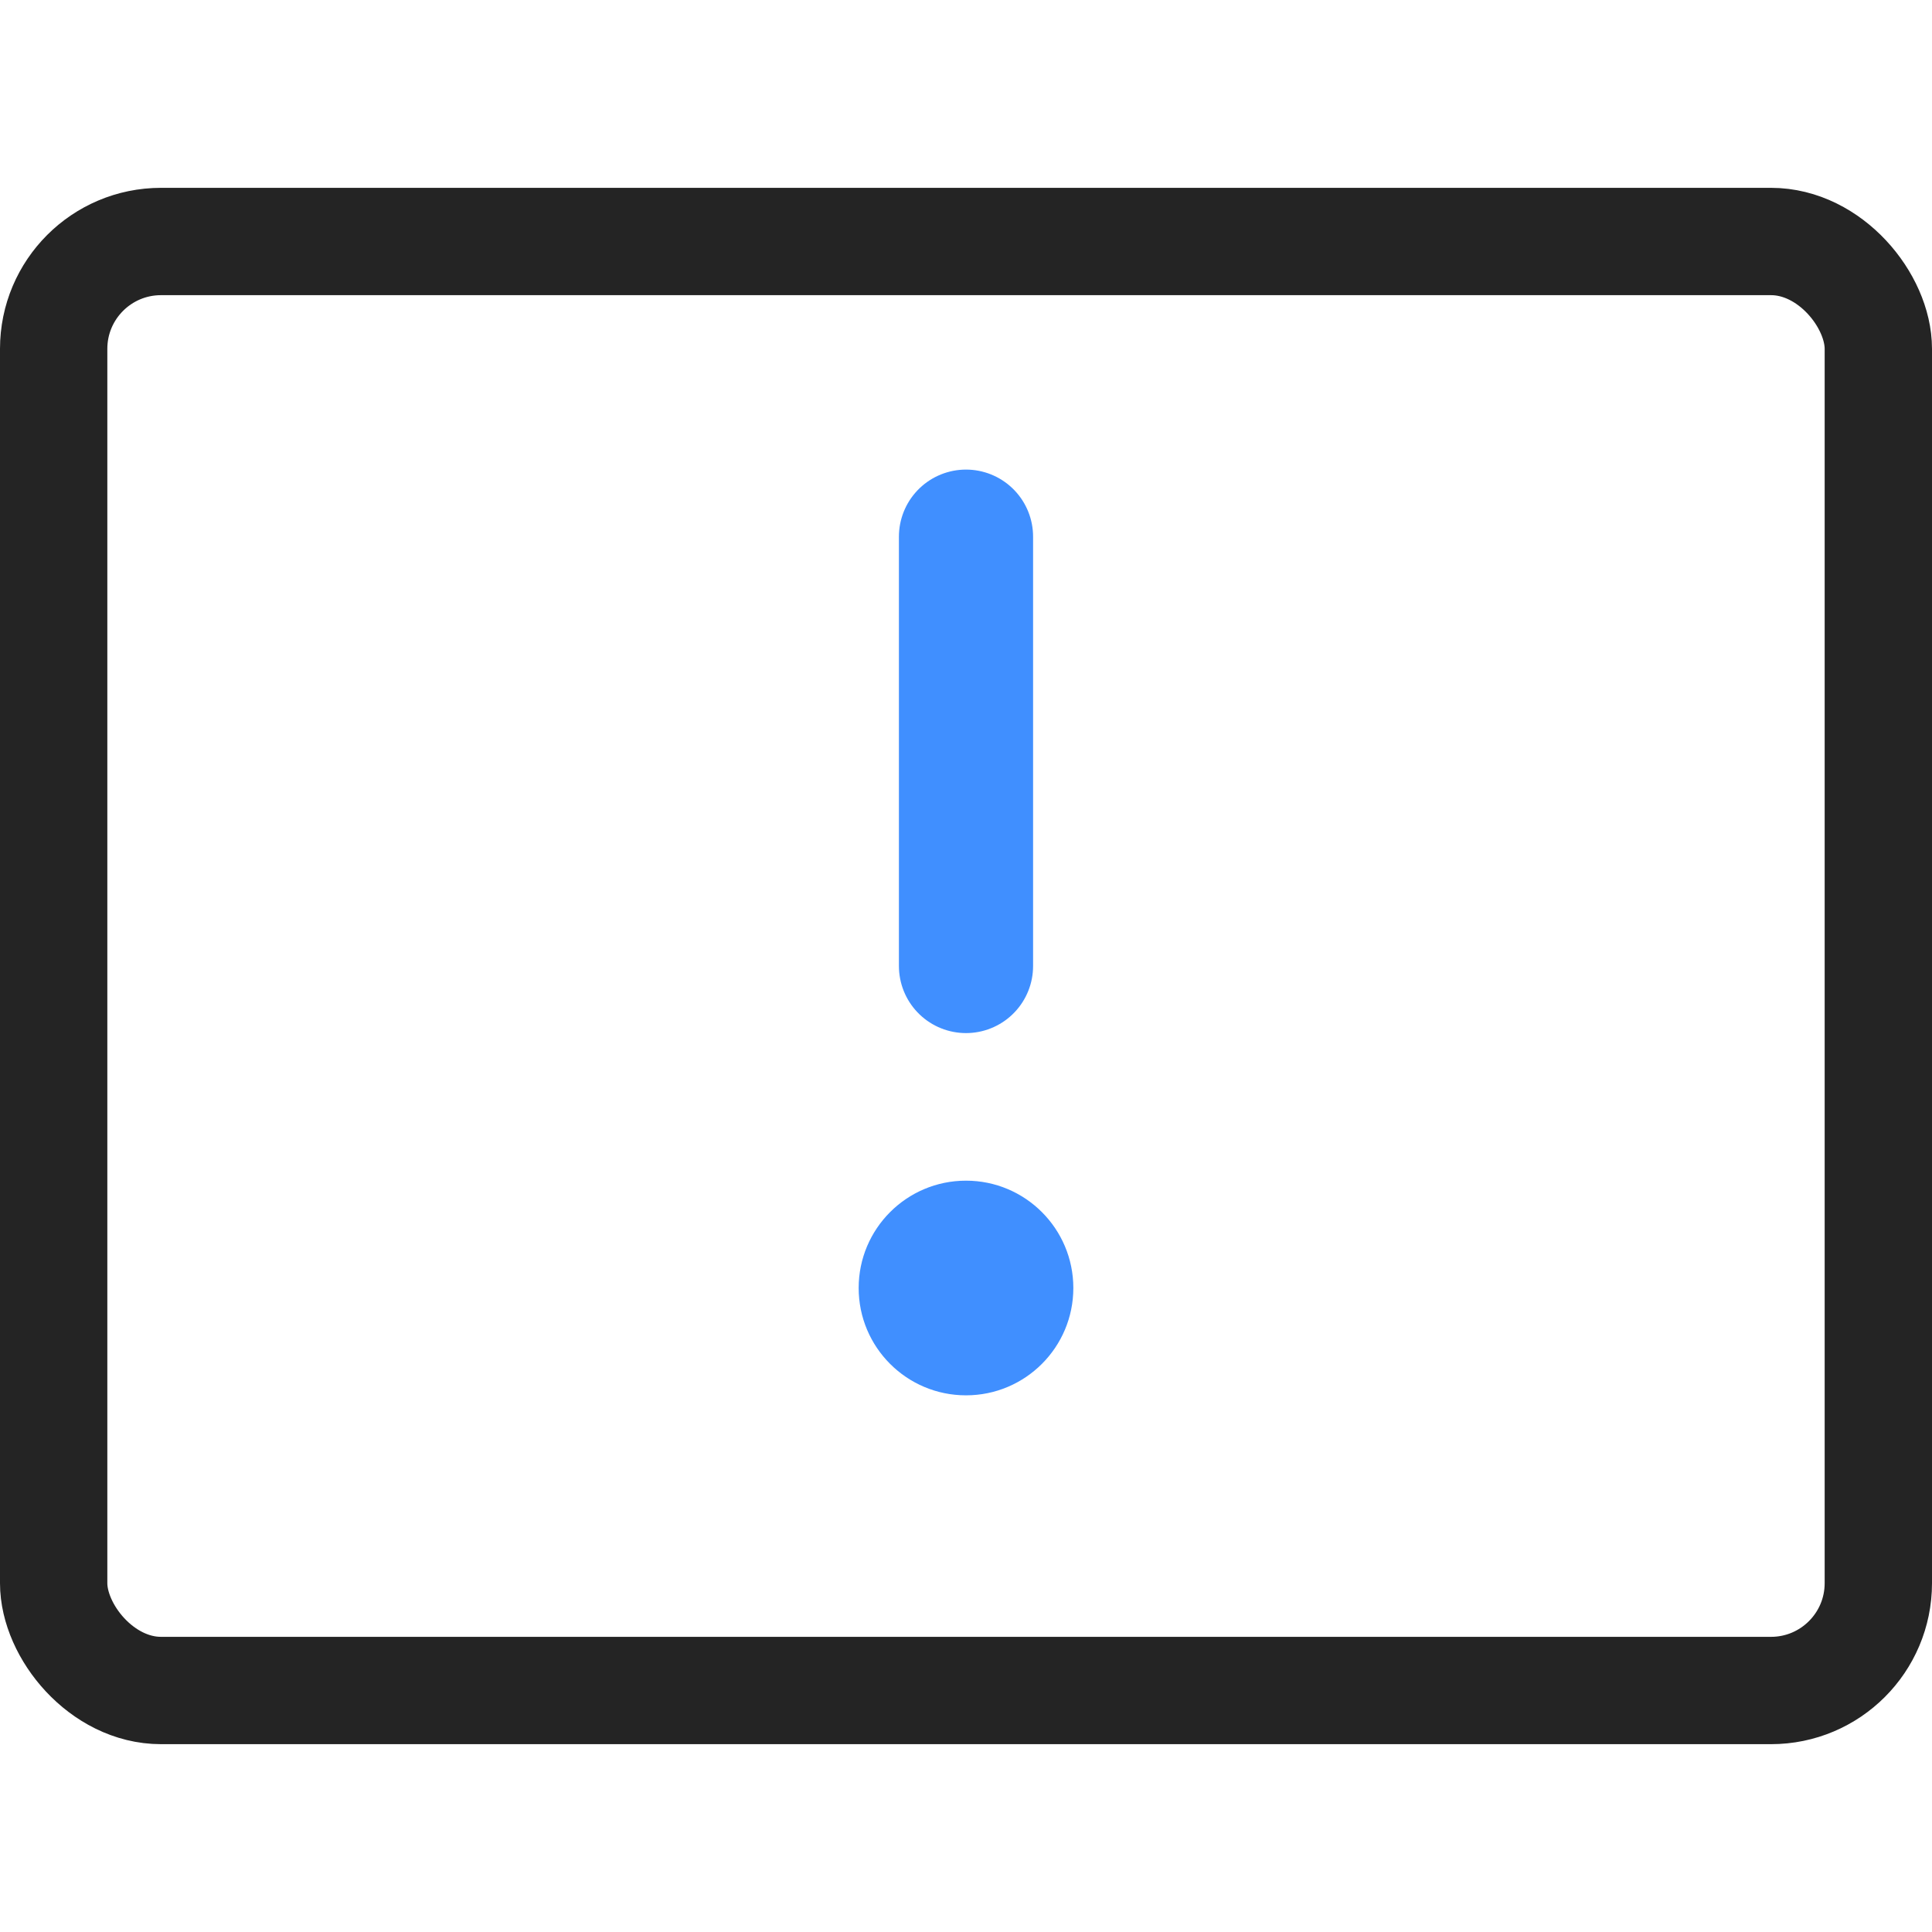 <svg width="18" height="18" xmlns="http://www.w3.org/2000/svg"><g fill="none" fill-rule="evenodd"><rect stroke="#242424" x=".5" y="2.25" width="17" height="13.5" rx="1"/><path stroke="#408FFF" stroke-width="1.25" stroke-linecap="round" stroke-linejoin="round" d="M9 5v4"/><circle fill="#408FFF" cx="9" cy="12" r="1"/></g></svg>
